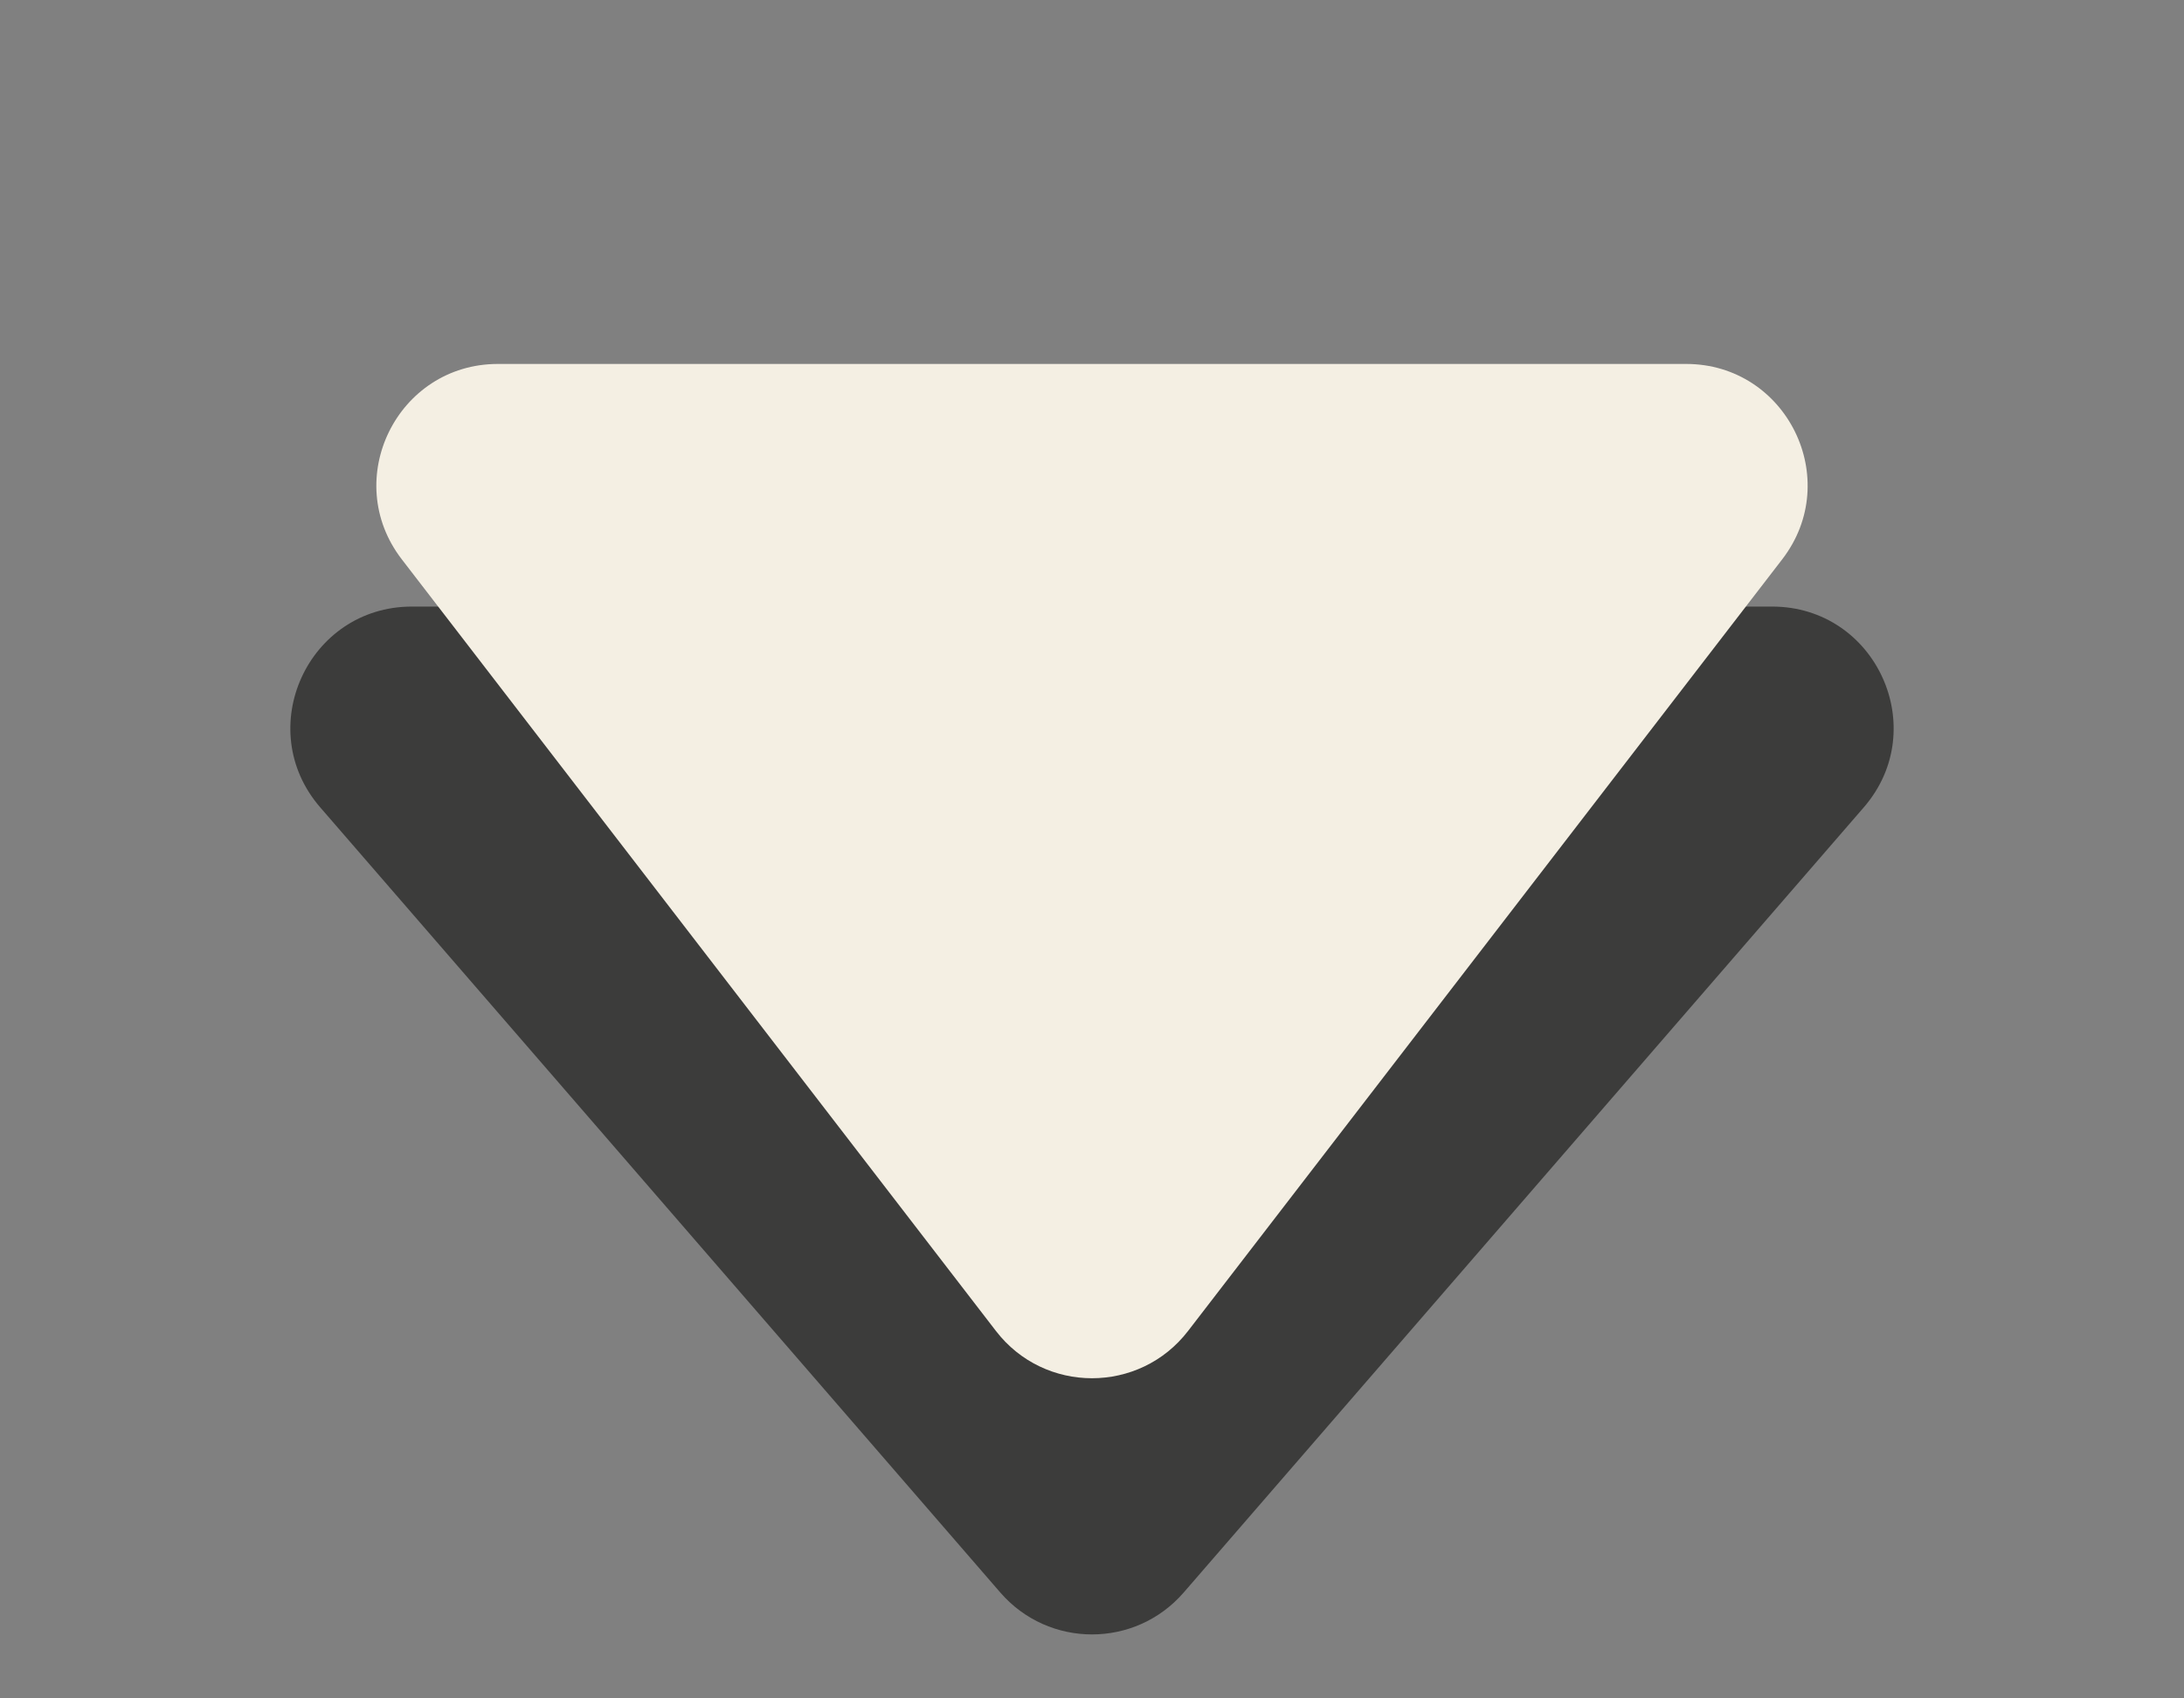 <svg width="18" height="14" viewBox="0 0 18 14" fill="none" xmlns="http://www.w3.org/2000/svg">
<rect x="0" y="0" width="18" height="14" fill="#808080" stroke="none"/>
<path d="M8.244 13.127C8.643 13.588 9.357 13.588 9.756 13.127L15.361 6.655C15.922 6.007 15.462 5 14.605 5H3.395C2.538 5 2.078 6.007 2.639 6.655L8.244 13.127Z" fill="#3C3C3B"/>
<path d="M8.208 10.971C8.608 11.491 9.392 11.491 9.792 10.971L14.689 4.61C15.195 3.952 14.726 3 13.896 3H4.104C3.274 3 2.805 3.952 3.311 4.61L8.208 10.971Z" fill="#F4EFE3"/>
</svg>
